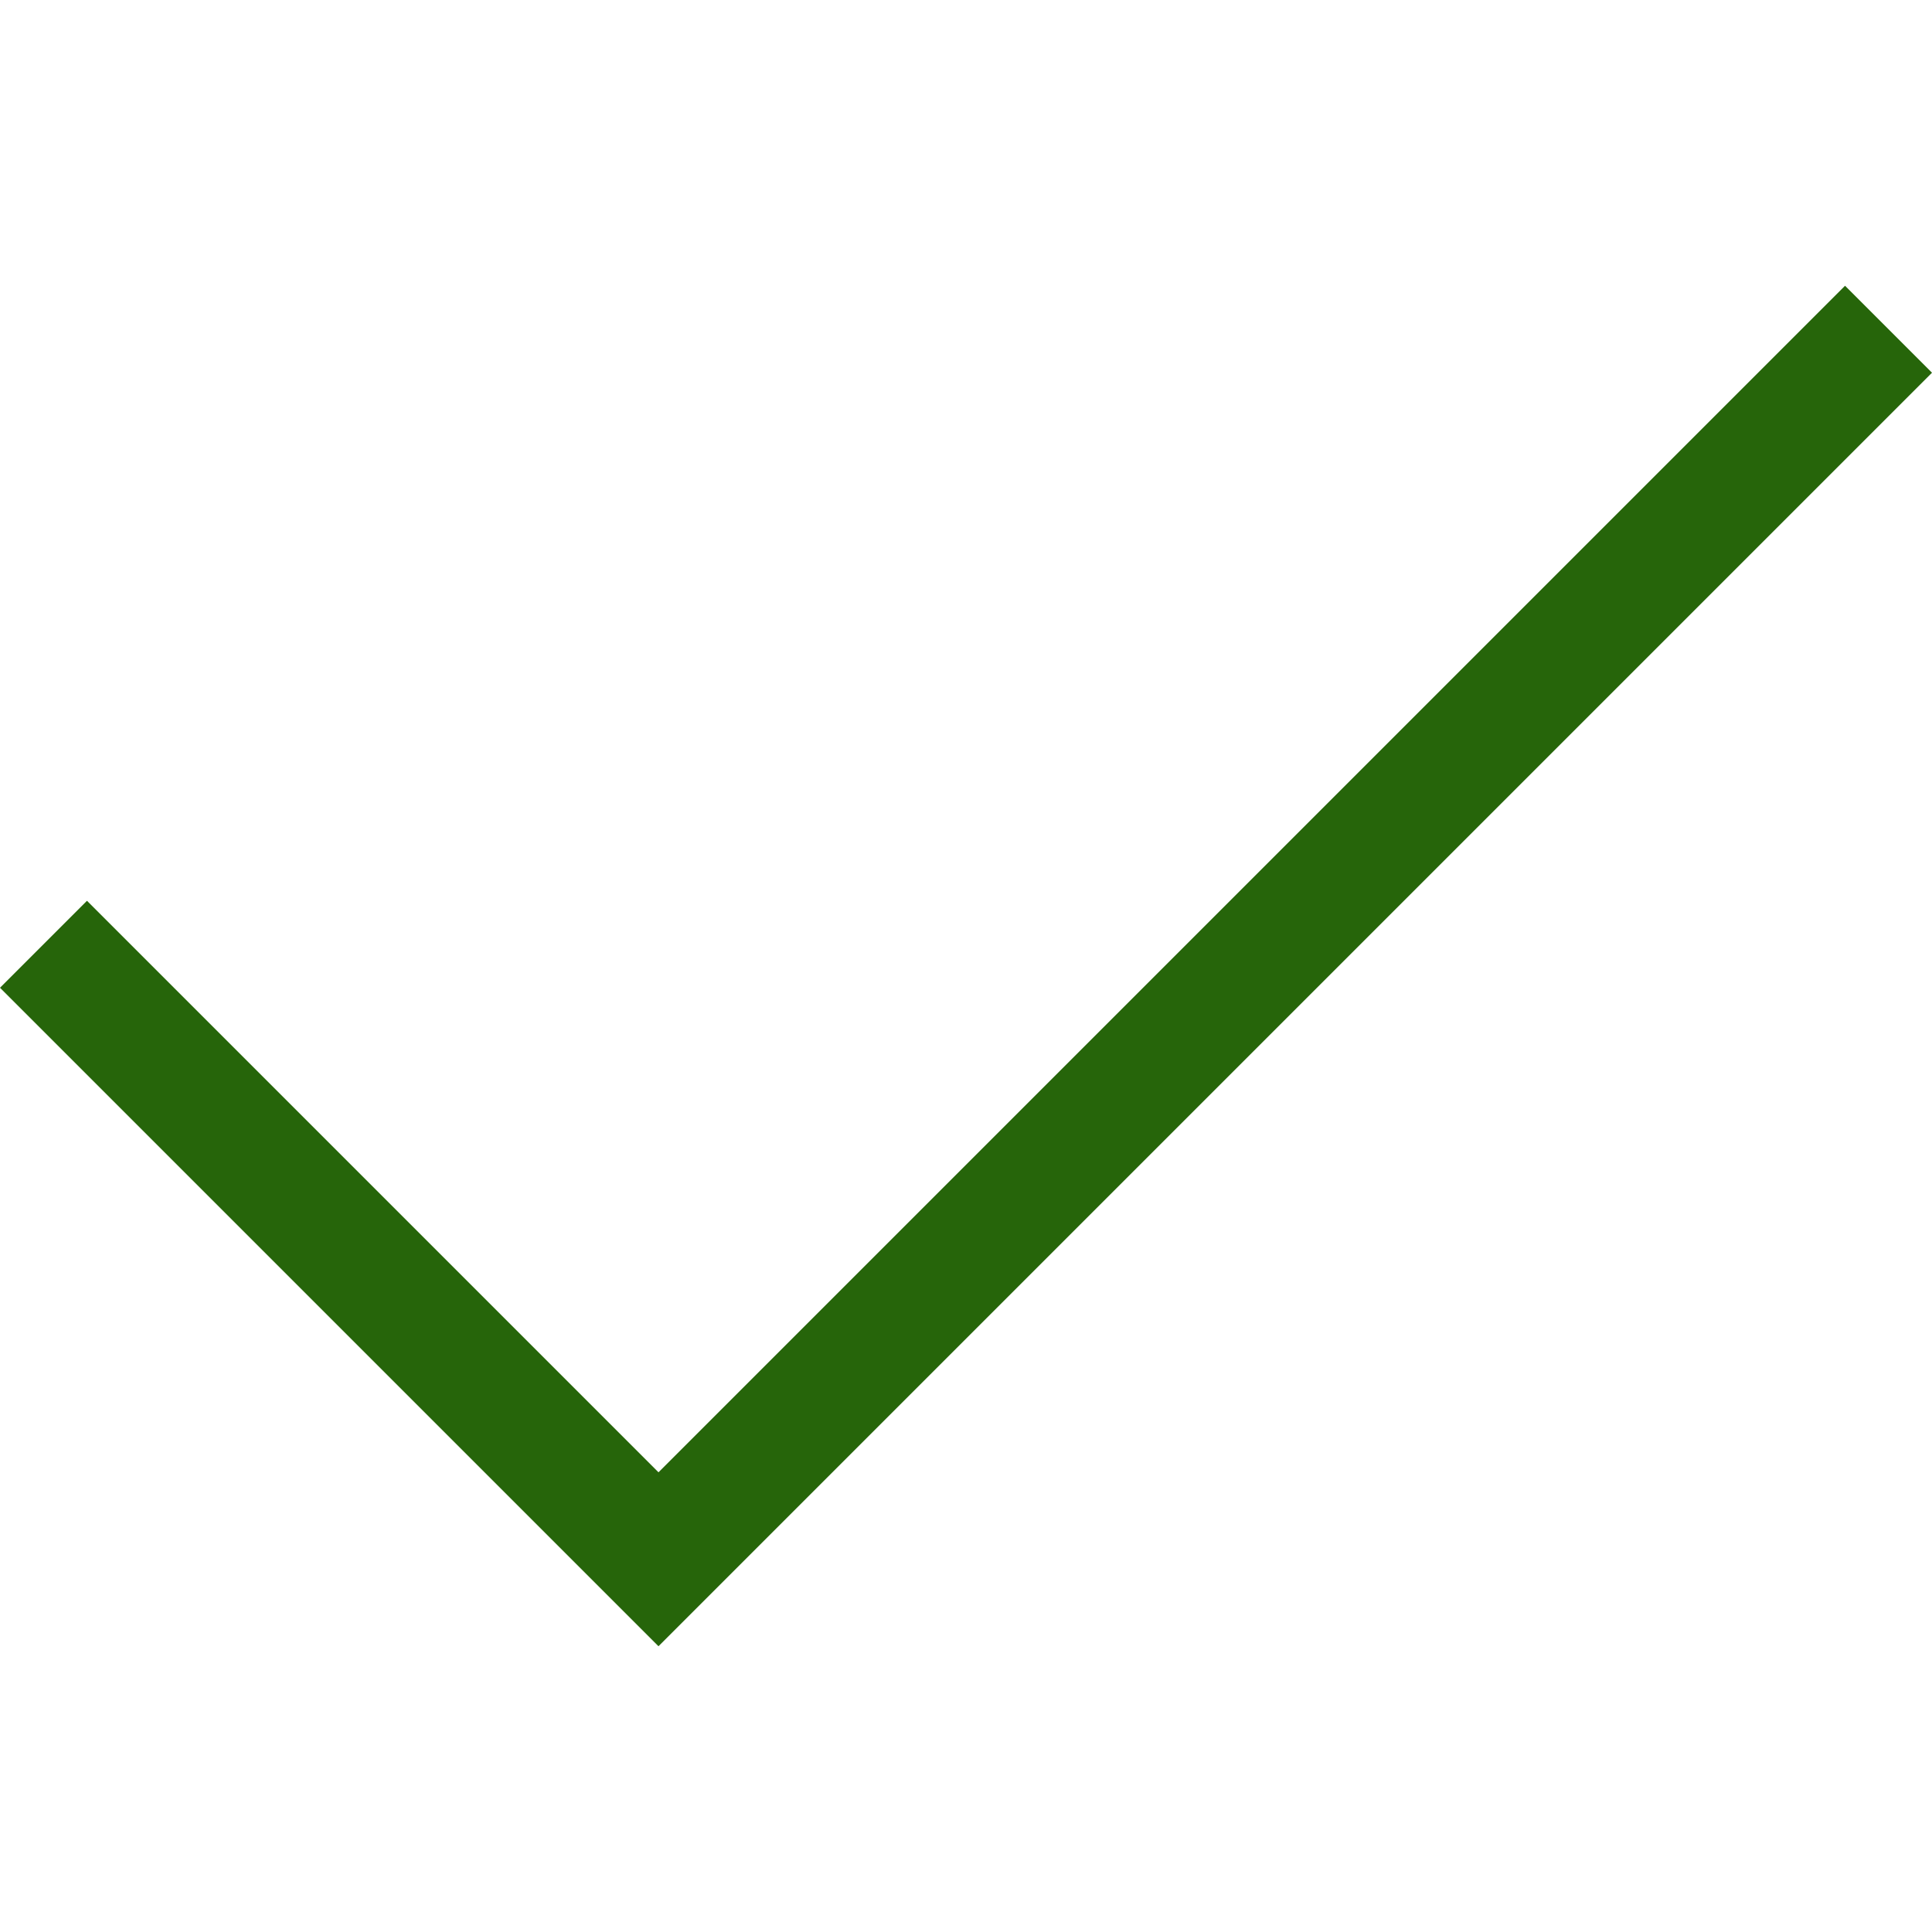 <?xml version="1.0"?>
<svg xmlns="http://www.w3.org/2000/svg" id="Capa_1" enable-background="new 0 0 541.038 541.038" height="512px" viewBox="0 0 541.038 541.038" width="512px"><g><path d="m184.405 461.013-184.405-184.405 24.354-24.354 160.051 160.051 332.279-332.279 24.354 24.354z" data-original="#000000" class="active-path" data-old_color="#000000" fill="#26650A"/></g> </svg>
